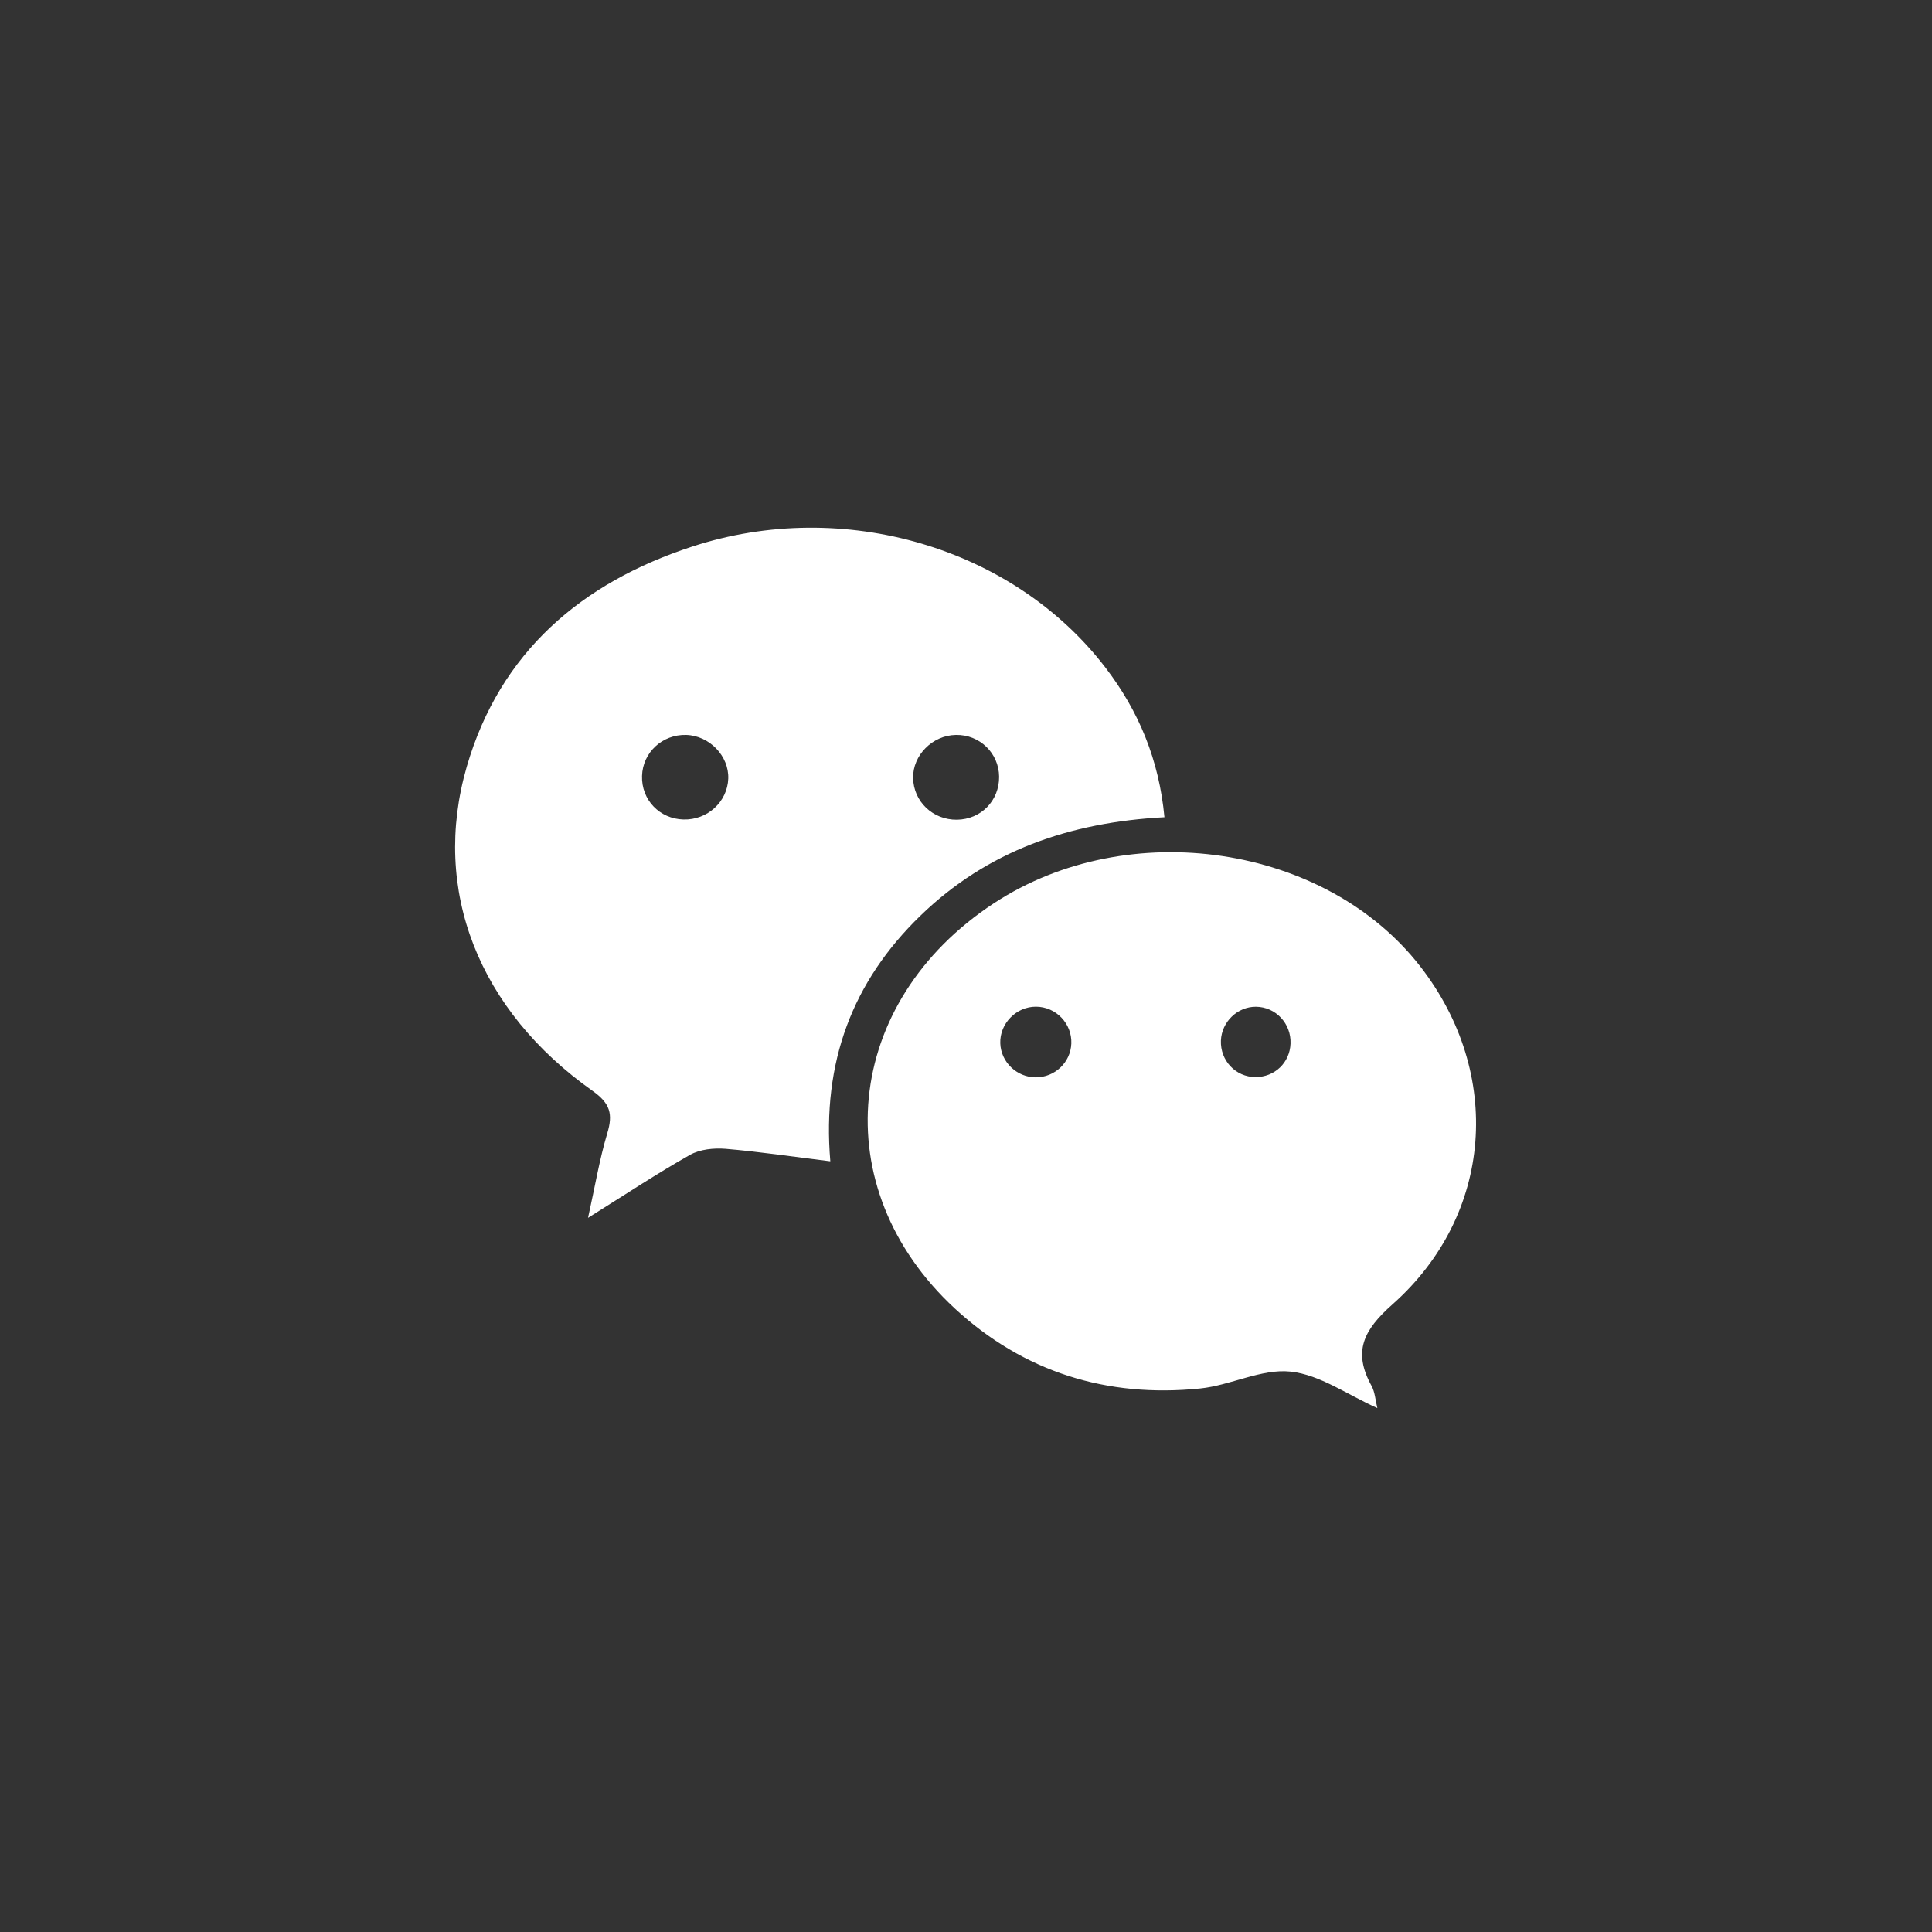 <svg width="35" height="35" viewBox="0 0 35 35" fill="none" xmlns="http://www.w3.org/2000/svg">
<rect x="0" y="0" width="35" height="35" fill="#333333" stroke="none"/>
<path d="M21.095 14.805C19.378 14.895 17.885 15.414 16.673 16.59C15.448 17.778 14.889 19.234 15.042 21.038C14.37 20.956 13.759 20.864 13.145 20.812C12.933 20.795 12.681 20.82 12.501 20.921C11.904 21.258 11.332 21.638 10.653 22.062C10.778 21.5 10.859 21.007 11.001 20.532C11.106 20.184 11.057 19.99 10.736 19.763C8.676 18.308 7.807 16.13 8.456 13.888C9.058 11.814 10.535 10.556 12.542 9.901C15.282 9.006 18.36 9.918 20.026 12.094C20.628 12.88 20.997 13.761 21.095 14.805ZM13.193 14.106C13.208 13.696 12.853 13.327 12.431 13.314C11.999 13.302 11.643 13.632 11.631 14.057C11.618 14.489 11.948 14.835 12.383 14.846C12.815 14.857 13.177 14.527 13.193 14.106ZM17.316 13.314C16.892 13.321 16.534 13.682 16.542 14.094C16.549 14.521 16.9 14.855 17.336 14.85C17.772 14.844 18.103 14.506 18.1 14.071C18.096 13.643 17.747 13.305 17.316 13.314Z" fill="white"/>
<path d="M24.952 25.509C24.409 25.267 23.909 24.903 23.379 24.848C22.85 24.792 22.294 25.098 21.74 25.154C20.055 25.326 18.545 24.857 17.299 23.706C14.931 21.515 15.27 18.156 18.009 16.361C20.445 14.765 24.015 15.298 25.732 17.511C27.231 19.442 27.055 22.007 25.226 23.63C24.697 24.099 24.506 24.486 24.846 25.105C24.909 25.219 24.916 25.364 24.952 25.509ZM18.764 19.517C19.11 19.517 19.395 19.246 19.408 18.904C19.422 18.543 19.13 18.238 18.768 18.237C18.41 18.235 18.109 18.543 18.121 18.9C18.133 19.241 18.42 19.516 18.764 19.517ZM22.753 18.238C22.417 18.236 22.132 18.512 22.118 18.85C22.104 19.213 22.386 19.512 22.745 19.512C23.092 19.513 23.367 19.251 23.379 18.905C23.393 18.542 23.11 18.241 22.753 18.238Z" fill="white"/>
</svg>
